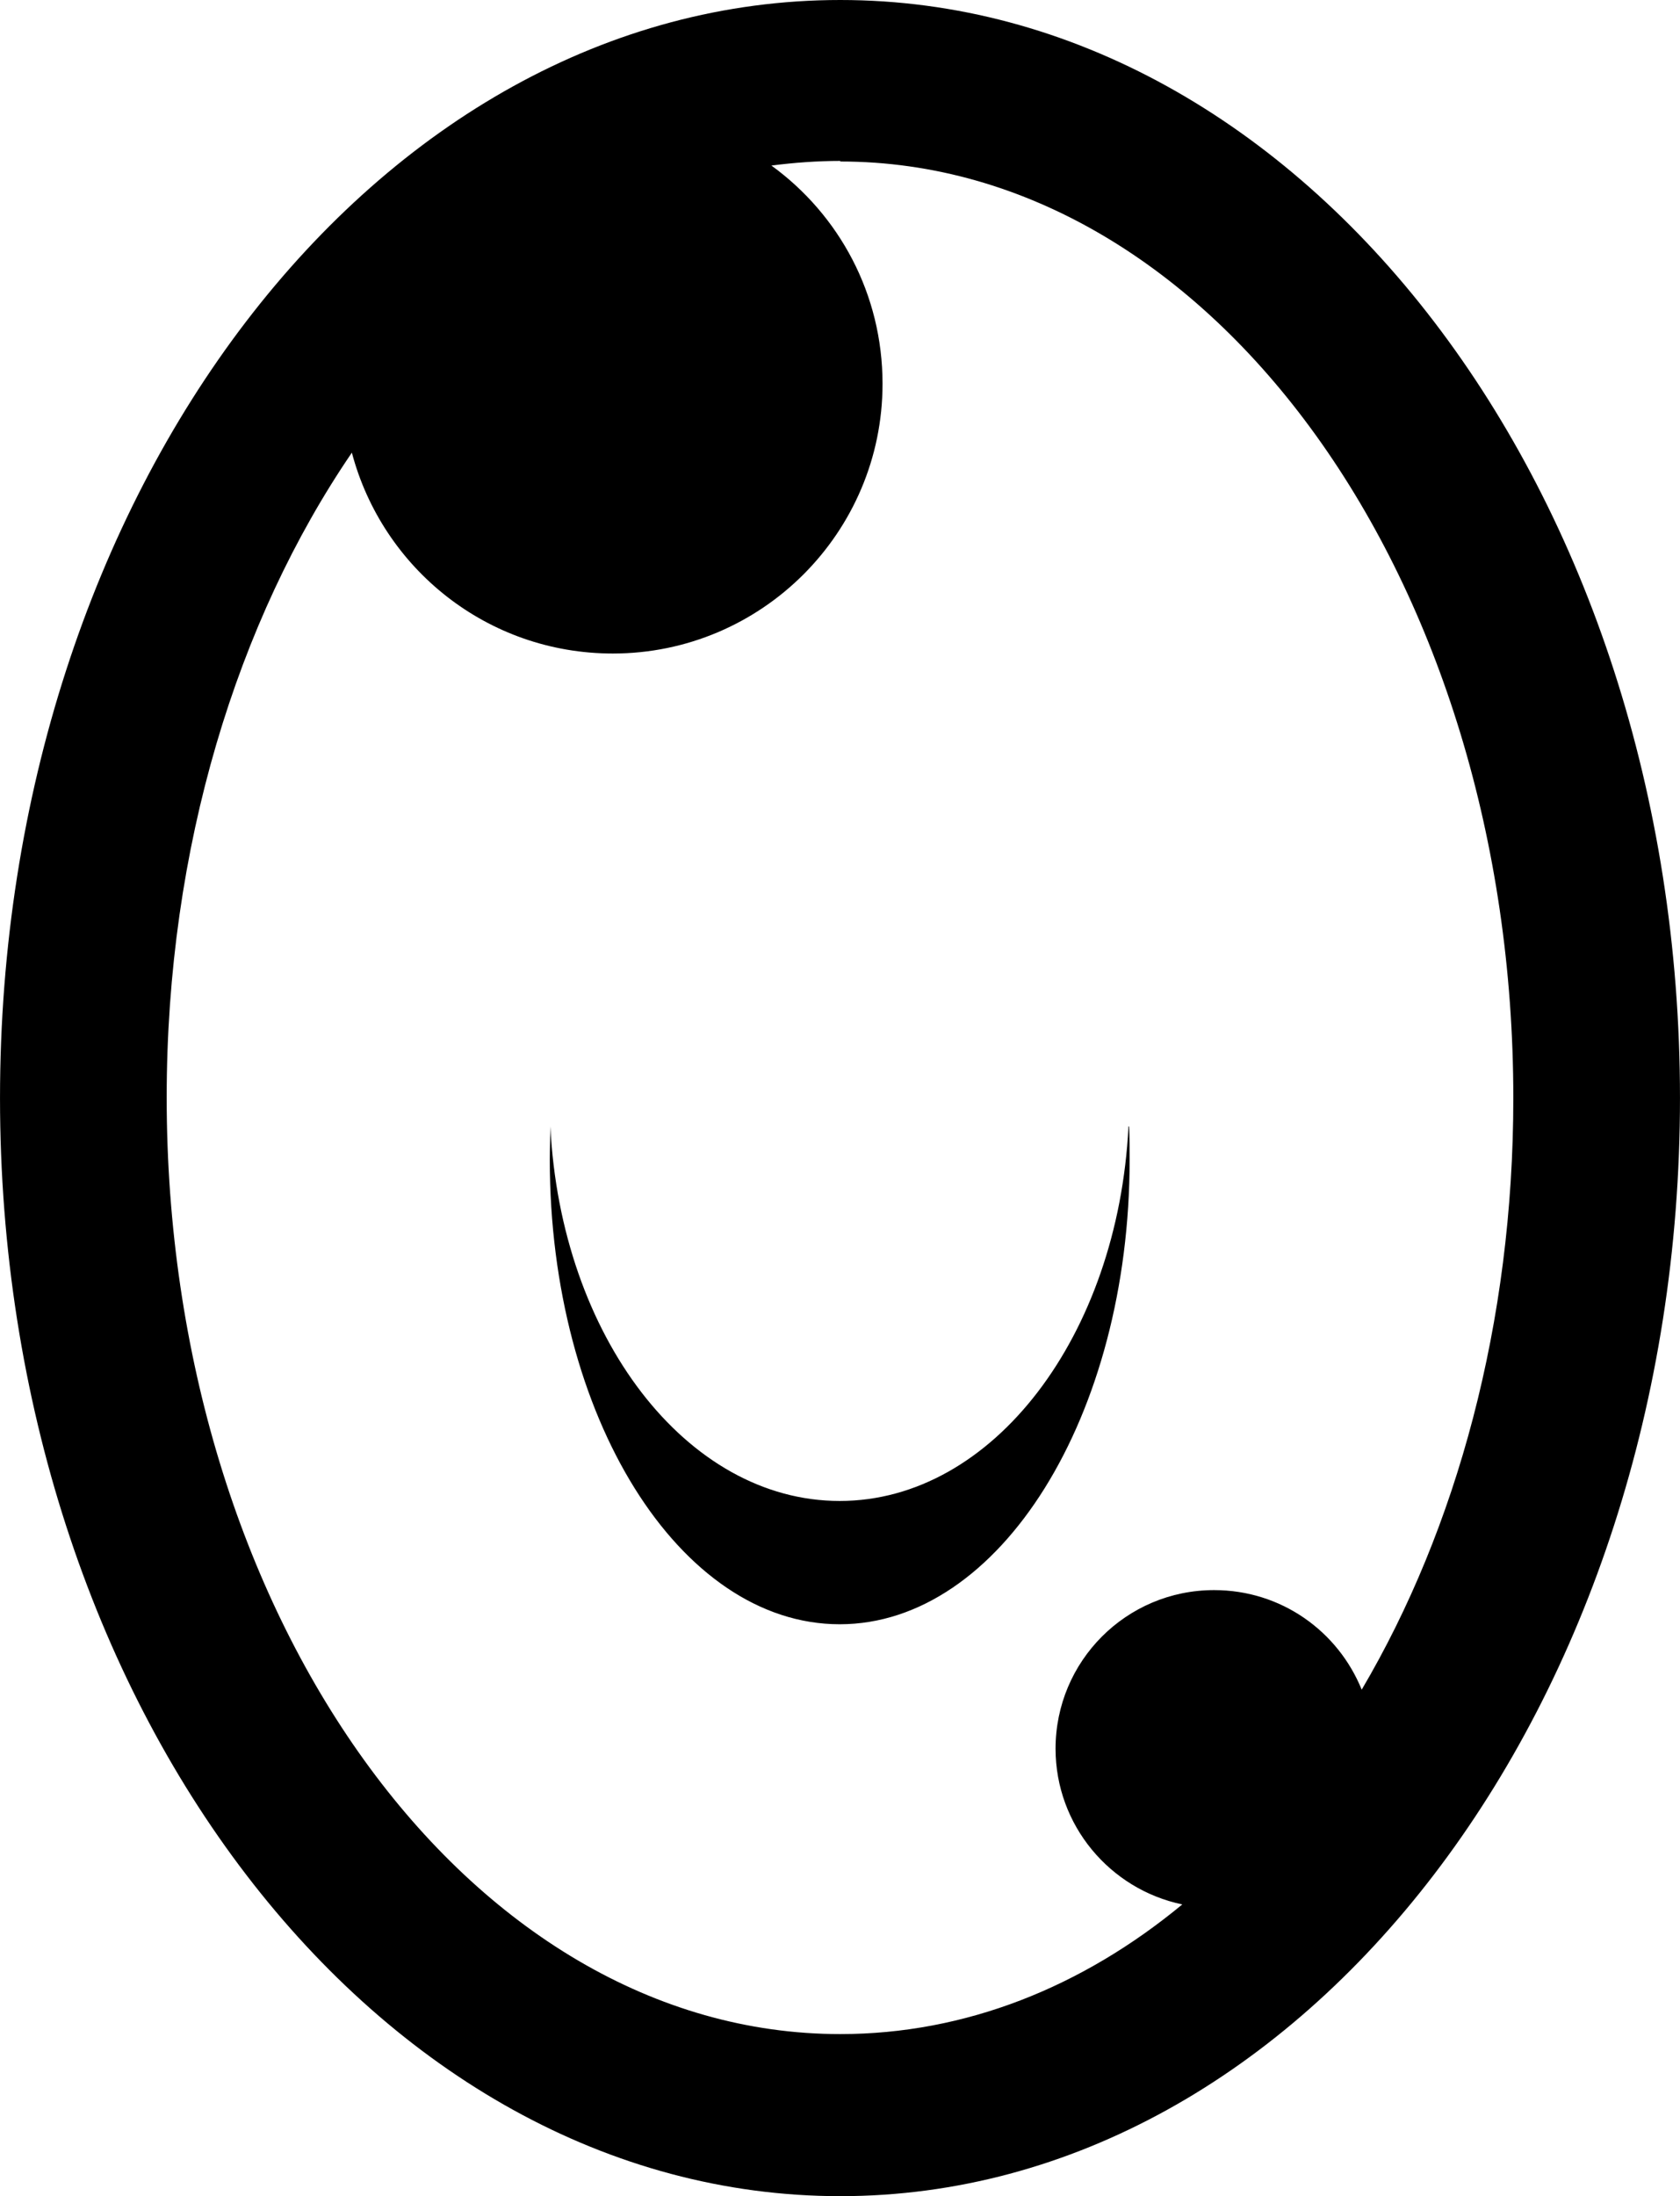 <?xml version="1.0" encoding="UTF-8"?>
<!DOCTYPE svg PUBLIC "-//W3C//DTD SVG 1.1//EN" "http://www.w3.org/Graphics/SVG/1.1/DTD/svg11.dtd">
<!-- Creator: CorelDRAW 2020 (64 Bit) -->
<svg xmlns="http://www.w3.org/2000/svg" xml:space="preserve" width="21.675mm" height="28.327mm" version="1.1" style="shape-rendering:geometricPrecision; text-rendering:geometricPrecision; image-rendering:optimizeQuality; fill-rule:evenodd; clip-rule:evenodd"
viewBox="0 0 29.03 37.94"
 xmlns:xlink="http://www.w3.org/1999/xlink"
 xmlns:xodm="http://www.corel.com/coreldraw/odm/2003">
 <defs>
  <style type="text/css">
   <![CDATA[
    .fil0 {fill:black}
   ]]>
  </style>
 </defs>
 <g id="Camada_x0020_1">
  <path class="fil0" d="M14.52 0c8.01,0 14.51,8.49 14.51,18.97 0,10.48 -6.5,18.97 -14.51,18.97 -8.02,0 -14.52,-8.49 -14.52,-18.97 0,-10.48 6.5,-18.97 14.52,-18.97zm0 2.79c6.43,0 11.63,7.25 11.63,16.18 0,3.88 -0.98,7.44 -2.62,10.22 -0.41,-1.01 -1.39,-1.72 -2.55,-1.72 -1.52,0 -2.74,1.23 -2.74,2.74 0,1.32 0.94,2.43 2.19,2.69 -1.73,1.43 -3.75,2.24 -5.91,2.24 -6.43,0 -11.64,-7.24 -11.64,-16.18 0,-4.32 1.22,-8.24 3.2,-11.14 0.53,2 2.34,3.47 4.51,3.47 2.57,0 4.66,-2.09 4.66,-4.66 0,-1.55 -0.75,-2.92 -1.92,-3.77 0.39,-0.05 0.79,-0.08 1.19,-0.08zm4.99 16.67c0.01,0.19 0.01,0.38 0.01,0.57 0,4.43 -2.24,8.03 -5.01,8.03 -2.77,0 -5.01,-3.59 -5.01,-8.03 0,-0.19 0.01,-0.38 0.01,-0.57 0.18,3.62 2.35,6.47 5,6.47 2.65,0 4.81,-2.86 4.99,-6.47z"/>
 </g>
</svg>
